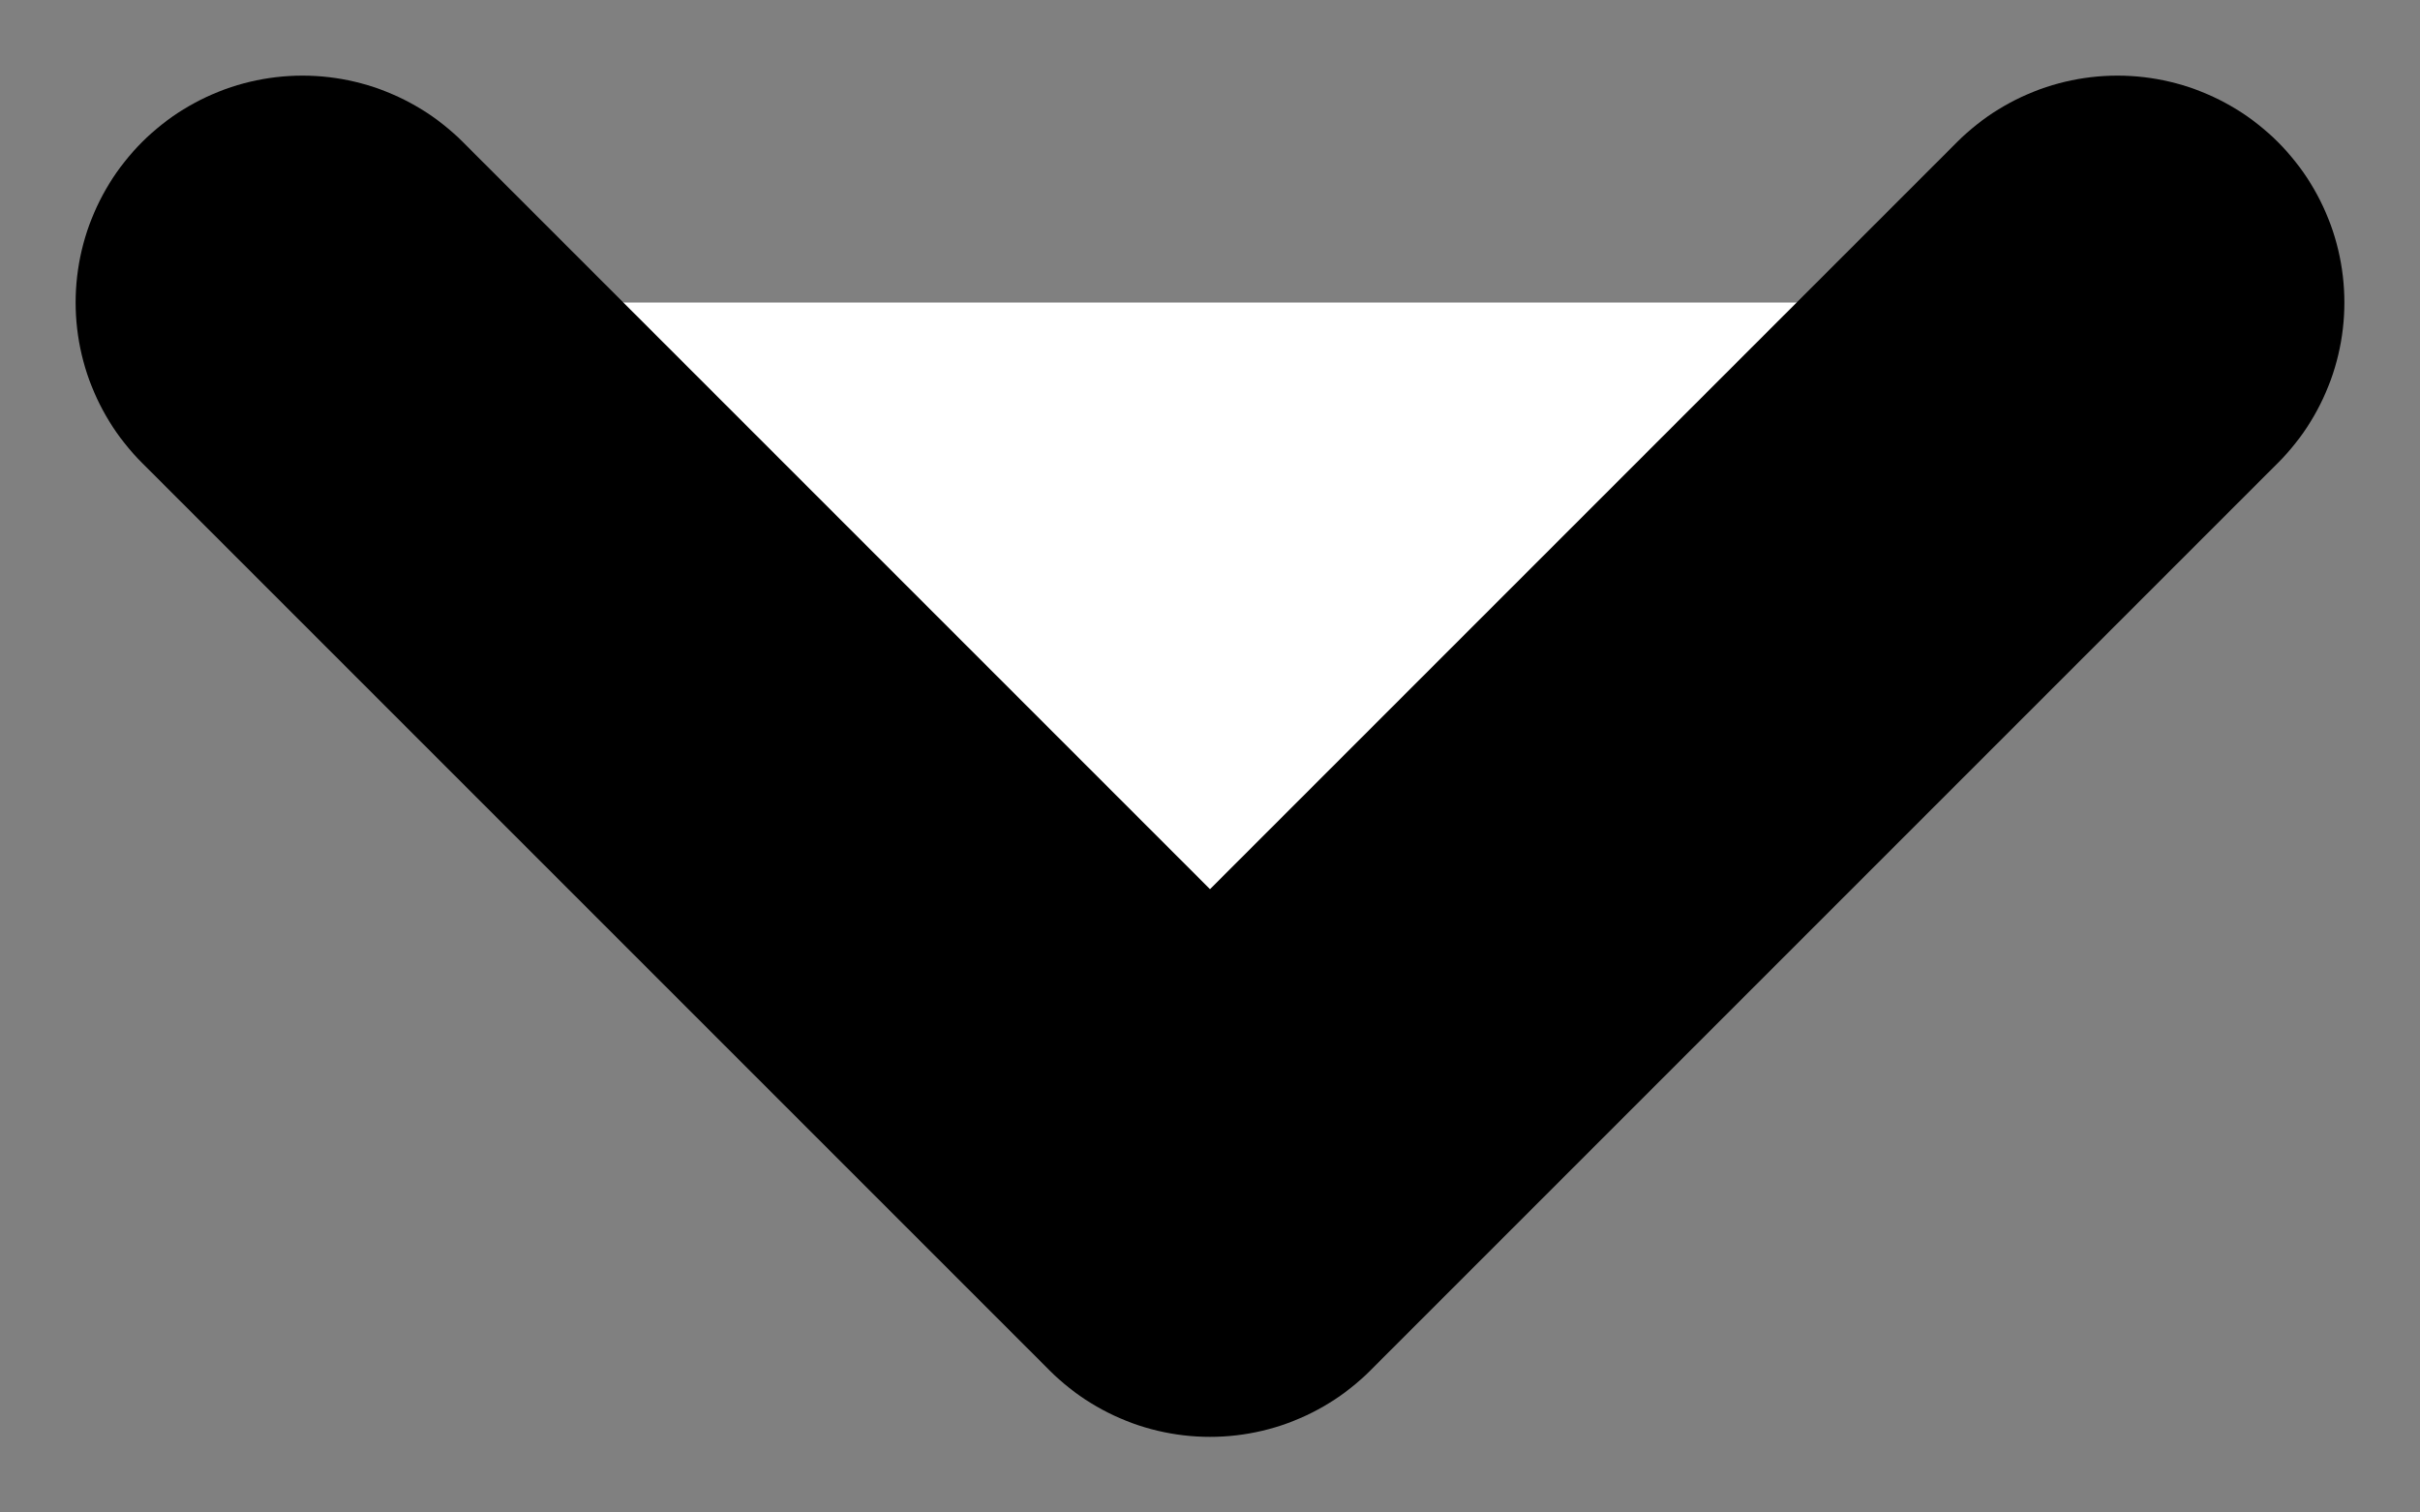 <svg width="16" height="10" viewBox="0 0 16 10" fill="none" xmlns="http://www.w3.org/2000/svg">
<rect x="0" y="0" width="16" height="10" fill="#808080" stroke="none"/>
<path d="M14 2L8 8L2 2" fill="#ffffff"/>
<path d="M14 2L8 8L2 2" stroke="black" stroke-width="3" stroke-linecap="round" stroke-linejoin="round"/>
</svg>
